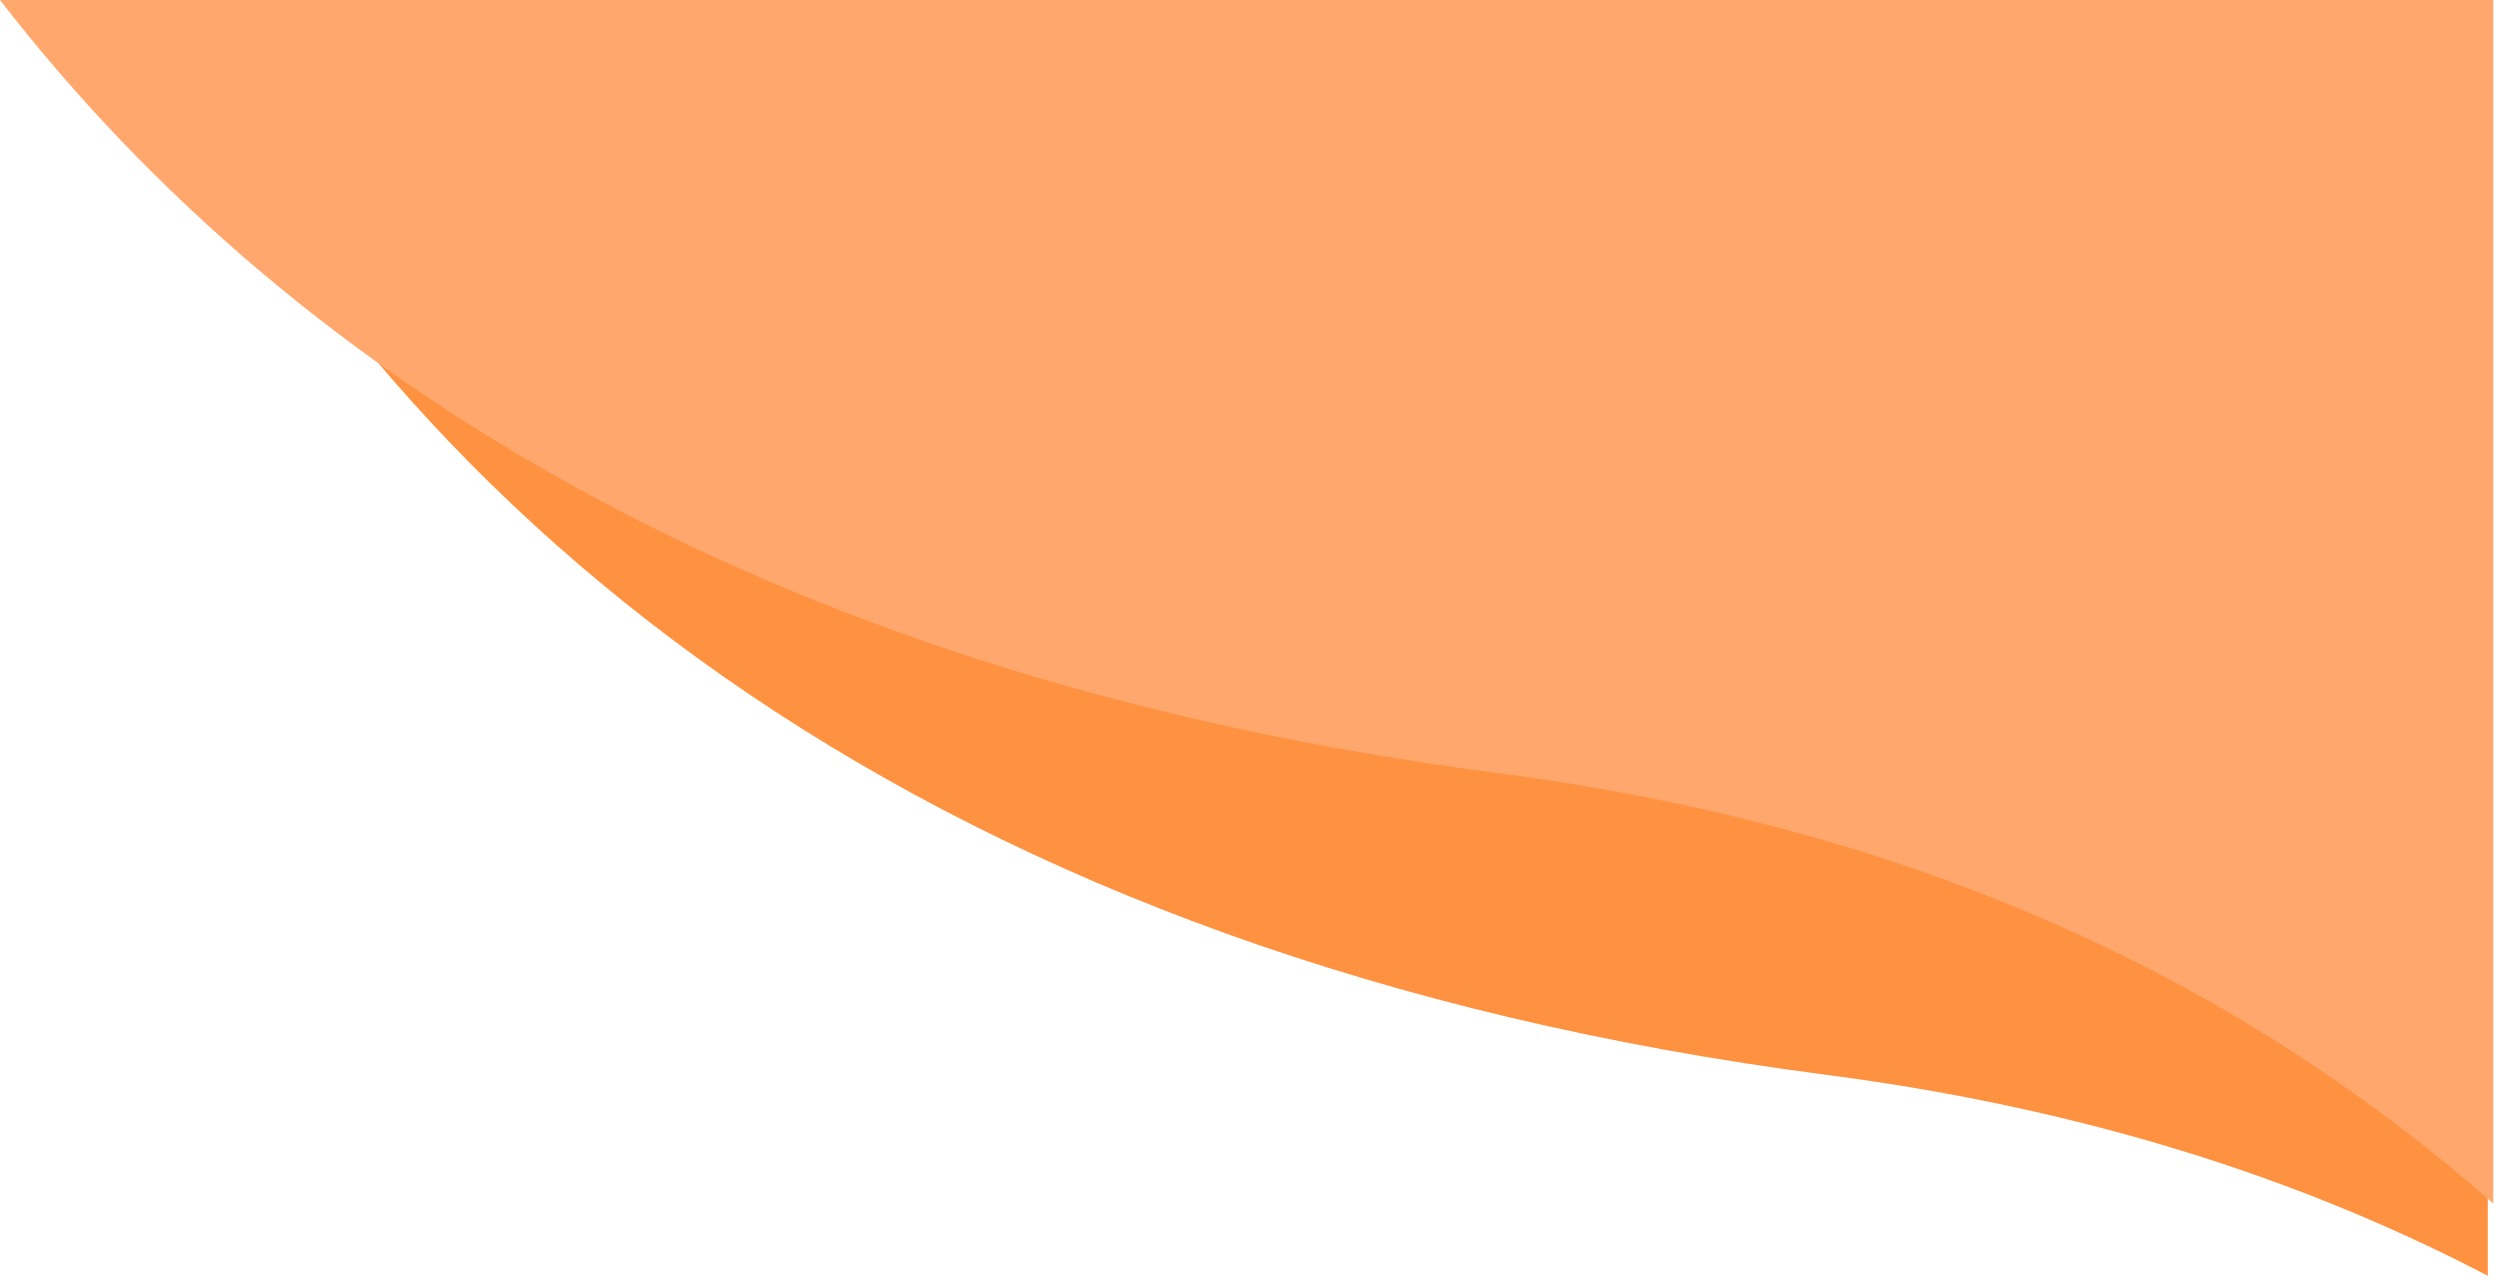 <svg width="232" height="119" viewBox="0 0 232 119" fill="none" xmlns="http://www.w3.org/2000/svg">
<path fill-rule="evenodd" clip-rule="evenodd" d="M13 0C37.54 49.558 87.071 89.031 169.465 99.743C193.369 102.851 213.574 109.353 230.867 118.397V0H13Z" fill="#FF9240"/>
<path fill-rule="evenodd" clip-rule="evenodd" d="M0 0C27.859 36.008 72.825 63.143 138.971 71.743C178.849 76.928 208.432 91.557 231.372 111.68V0H0Z" fill="#FFA76C"/>
</svg>
